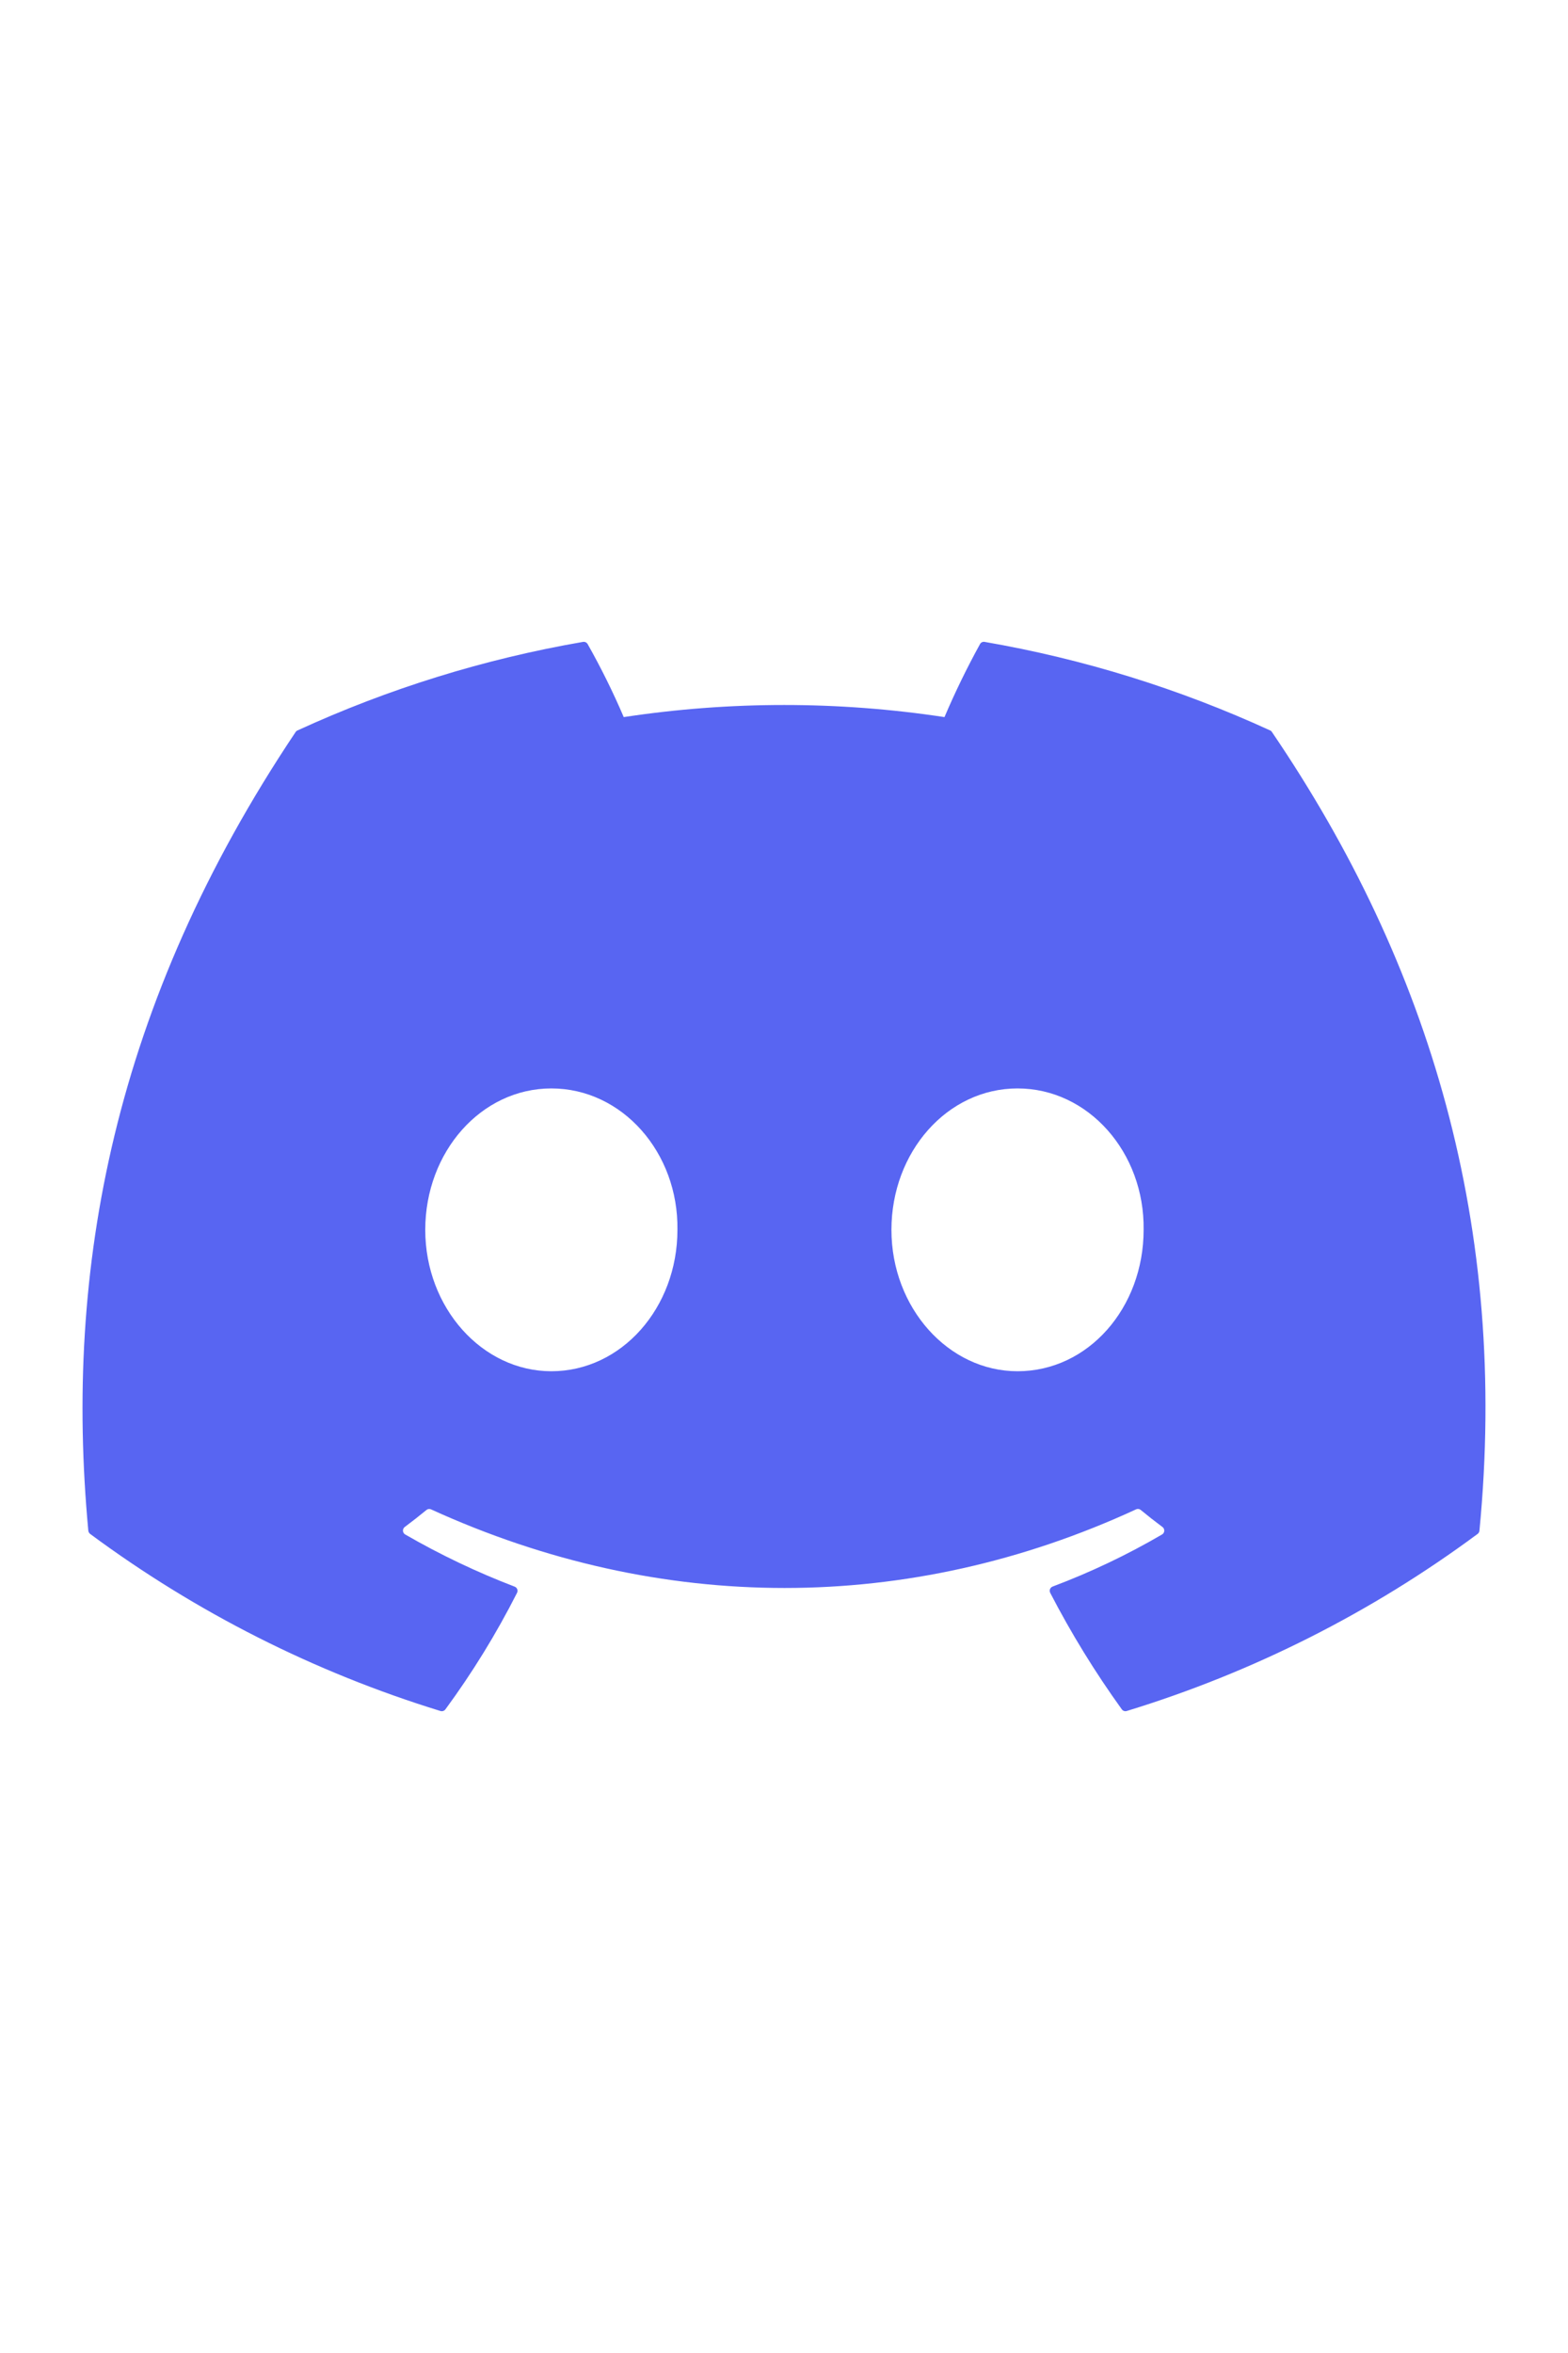 <?xml version="1.0" standalone="no"?>
<!DOCTYPE svg PUBLIC "-//W3C//DTD SVG 20010904//EN" "http://www.w3.org/TR/2001/REC-SVG-20010904/DTD/svg10.dtd">
<!-- Created using Krita: https://krita.org -->
<svg xmlns="http://www.w3.org/2000/svg" 
    xmlns:xlink="http://www.w3.org/1999/xlink"
    xmlns:krita="http://krita.org/namespaces/svg/krita"
    xmlns:sodipodi="http://sodipodi.sourceforge.net/DTD/sodipodi-0.dtd"
    width="96pt"
    height="144pt"
    viewBox="0 0 96 144">
<defs/>
<path id="shape0" transform="matrix(0.24 0 0 0.24 5.052 39.278)" fill="#5865f2" stroke-opacity="0" stroke="#000000" stroke-width="0" stroke-linecap="square" stroke-linejoin="bevel" d="M303.444 23.03C303.344 22.837 303.18 22.686 302.979 22.604C279.775 11.958 255.287 4.366 230.129 0.019C229.9 -0.024 229.664 0.007 229.454 0.106C229.244 0.206 229.071 0.369 228.959 0.573C225.624 6.625 222.597 12.841 219.889 19.198C192.771 15.082 165.186 15.082 138.067 19.198C135.342 12.825 132.266 6.607 128.855 0.573C128.738 0.373 128.563 0.214 128.355 0.115C128.146 0.016 127.912 -0.017 127.684 0.019C102.524 4.357 78.034 11.949 54.833 22.605C54.634 22.689 54.466 22.833 54.353 23.016C7.954 92.307 -4.756 159.894 1.479 226.644C1.497 226.807 1.547 226.966 1.627 227.109C1.707 227.253 1.815 227.379 1.945 227.481C28.962 247.485 59.182 262.755 91.314 272.638C91.54 272.705 91.782 272.702 92.006 272.629C92.23 272.555 92.427 272.414 92.569 272.226C99.471 262.836 105.585 252.892 110.852 242.497C110.949 242.306 110.99 242.092 110.97 241.879C110.95 241.666 110.87 241.463 110.739 241.294C110.609 241.124 110.433 240.995 110.232 240.922C100.589 237.232 91.253 232.785 82.313 227.621C82.096 227.493 81.927 227.297 81.832 227.063C81.737 226.829 81.722 226.571 81.788 226.328C81.855 226.085 82 225.87 82.201 225.718C84.076 224.313 85.954 222.851 87.745 221.374C87.904 221.242 88.097 221.158 88.301 221.131C88.505 221.104 88.713 221.133 88.901 221.218C147.474 247.949 210.886 247.949 268.765 221.218C268.954 221.128 269.164 221.094 269.372 221.119C269.579 221.144 269.775 221.228 269.937 221.36C271.728 222.837 273.605 224.313 275.495 225.718C275.696 225.869 275.843 226.082 275.912 226.325C275.98 226.567 275.967 226.826 275.874 227.06C275.78 227.294 275.612 227.491 275.396 227.621C266.476 232.828 257.132 237.273 247.464 240.908C247.263 240.984 247.088 241.116 246.959 241.287C246.829 241.459 246.751 241.663 246.733 241.877C246.714 242.091 246.757 242.306 246.856 242.497C252.21 252.835 258.316 262.766 265.124 272.21C265.262 272.403 265.458 272.549 265.683 272.625C265.909 272.702 266.152 272.705 266.38 272.636C298.569 262.786 328.842 247.515 355.893 227.481C356.025 227.385 356.134 227.261 356.215 227.119C356.295 226.977 356.344 226.82 356.359 226.658C363.824 149.488 343.862 82.455 303.444 23.03ZM119.599 186C101.965 186 87.435 169.817 87.435 149.943C87.435 130.068 101.683 113.884 119.599 113.884C137.656 113.884 152.046 130.209 151.764 149.941C151.764 169.817 137.515 186 119.599 186ZM238.523 186C220.889 186 206.358 169.817 206.358 149.943C206.358 130.068 220.607 113.884 238.523 113.884C256.58 113.884 270.969 130.209 270.688 149.941C270.688 169.817 256.58 186 238.523 186Z" sodipodi:nodetypes="ccccccccccccccccccccccccccccccccccccccccccccccccccccccccc"/>
</svg>
